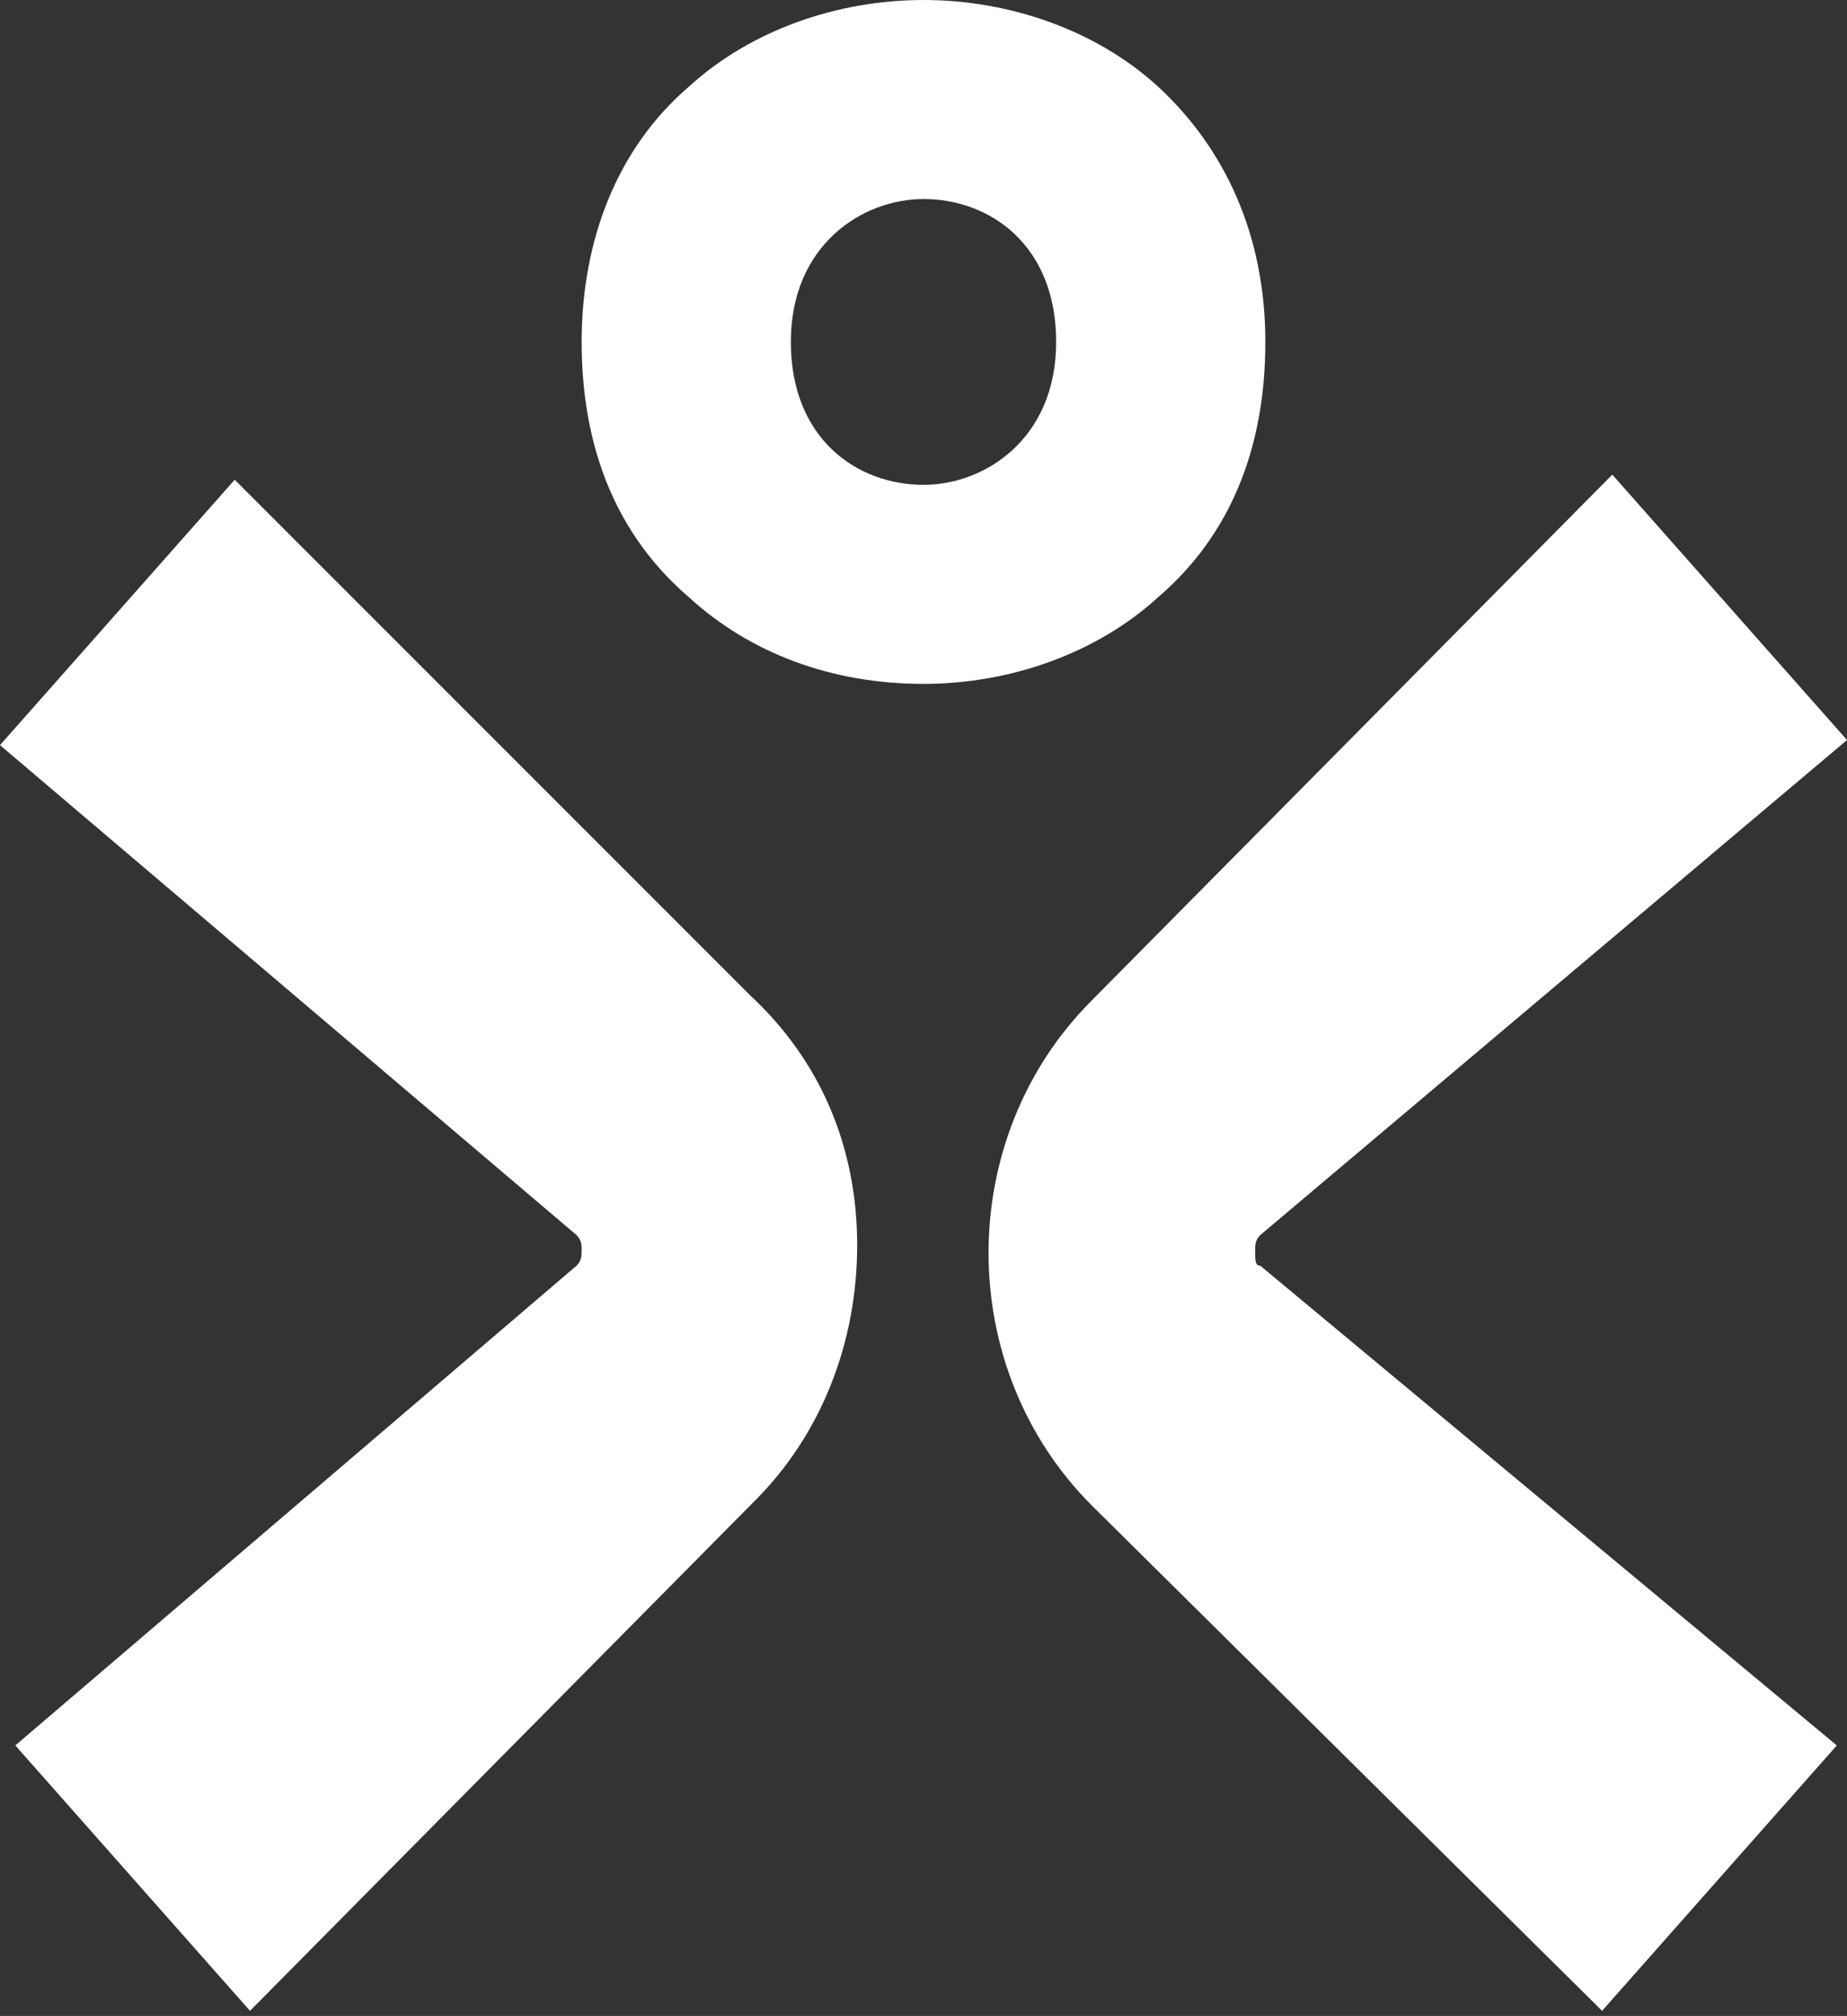 <?xml version="1.0" encoding="utf-8"?>
<!-- Generator: Adobe Illustrator 21.0.0, SVG Export Plug-In . SVG Version: 6.00 Build 0)  -->
<svg version="1.1" xmlns="http://www.w3.org/2000/svg" xmlns:xlink="http://www.w3.org/1999/xlink" x="0px" y="0px"
	 viewBox="0 0 36.2 39.5" style="enable-background:new 0 0 36.2 39.5;" xml:space="preserve">
<rect x="0" y="0" width="36.2" height="39.5" fill="#333333" stroke="none"/>
<style type="text/css">
	.st0{fill:#FFFFFF;}
</style>
<g id="Layer_1">
</g>
<g id="Isolation_Mode">
	<g id="Logo_1_">
		<path class="st0" d="M22.7,1.7C21.5,0.6,19.8,0,18.1,0c-1.7,0-3.4,0.6-4.6,1.7c-1.4,1.2-2.1,3-2.1,5c0,2.1,0.7,3.8,2.1,5
			c1.2,1.1,2.8,1.7,4.6,1.7c1.7,0,3.4-0.6,4.6-1.7c1.4-1.2,2.1-2.9,2.1-5C24.8,4.6,24,2.9,22.7,1.7z M15.5,6.7
			c0-1.9,1.4-2.8,2.6-2.8c1.3,0,2.6,0.9,2.6,2.8c0,1.9-1.4,2.8-2.6,2.8C16.8,9.5,15.5,8.6,15.5,6.7z"/>
		<g>
			<path class="st0" d="M24.6,24.5c0-0.1,0-0.2,0.1-0.3l11.5-9.7l-4.6-5.2L21.4,19.6c-2.7,2.7-2.7,7.2,0,9.9l10,9.9l4.6-5.2
				l-11.3-9.4C24.6,24.8,24.6,24.7,24.6,24.5z"/>
			<path class="st0" d="M4.6,9.4L0,14.6l11.3,9.6c0.1,0.1,0.1,0.2,0.1,0.3c0,0.1,0,0.2-0.1,0.3l-11,9.4l4.6,5.2l9.9-10
				c1.3-1.3,2-3.1,2-5c0-1.9-0.7-3.6-2.1-4.9L4.6,9.4z"/>
		</g>
	</g>
</g>
</svg>
